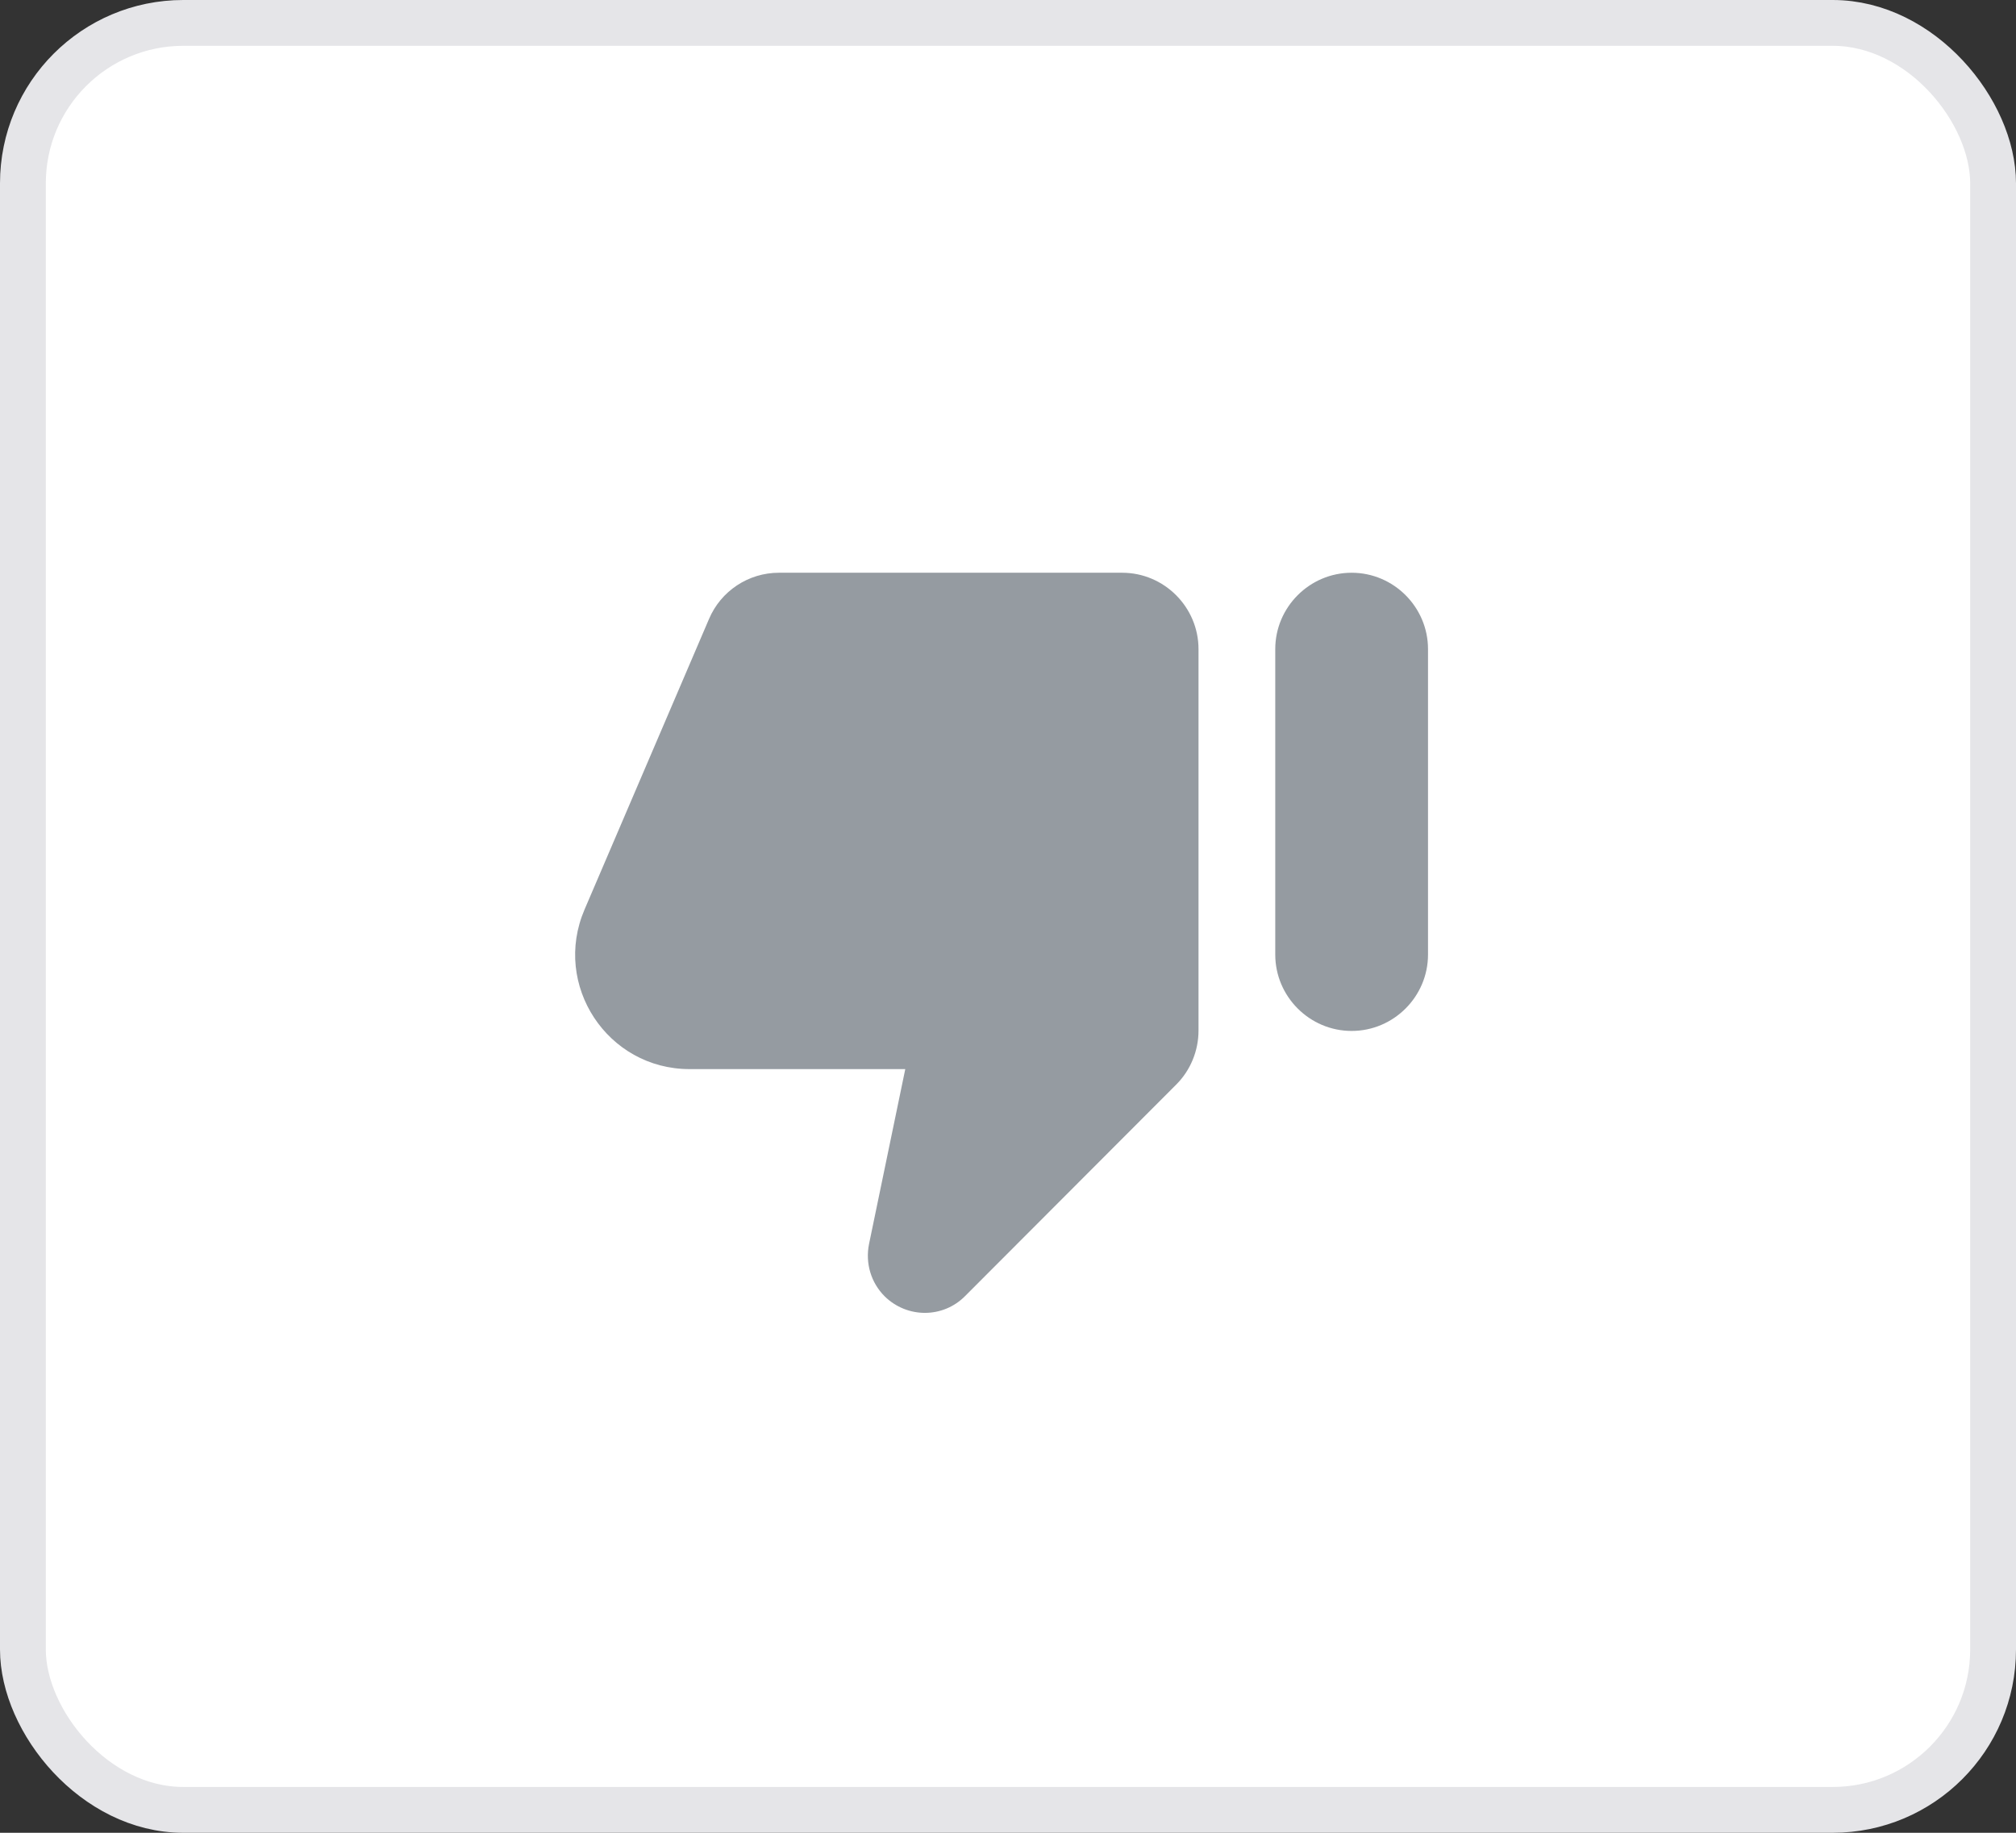 <svg width="44" height="40" viewBox="0 0 44 40" fill="none" xmlns="http://www.w3.org/2000/svg">
<rect x="0" y="0" width="44" height="40" fill="#333333" stroke="none"/>
<rect x="0.5" y="0.5" width="43" height="39" rx="3.5" fill="white"/>
<rect x="0.5" y="0.5" width="43" height="39" rx="3.5" stroke="#E5E5E8"/>
<path d="M21.067 28.283L25.675 23.667C25.983 23.358 26.158 22.933 26.158 22.492V14.167C26.158 13.25 25.408 12.5 24.492 12.5H17C16.333 12.5 15.733 12.9 15.475 13.508L12.758 19.85C12.05 21.5 13.258 23.333 15.05 23.333H19.758L18.967 27.15C18.883 27.567 19.008 27.992 19.308 28.292C19.8 28.775 20.583 28.775 21.067 28.283ZM29.5 12.5C28.583 12.5 27.833 13.25 27.833 14.167V20.833C27.833 21.75 28.583 22.5 29.5 22.5C30.417 22.5 31.167 21.75 31.167 20.833V14.167C31.167 13.25 30.417 12.5 29.5 12.5Z" fill="#959BA1"/>
</svg>

